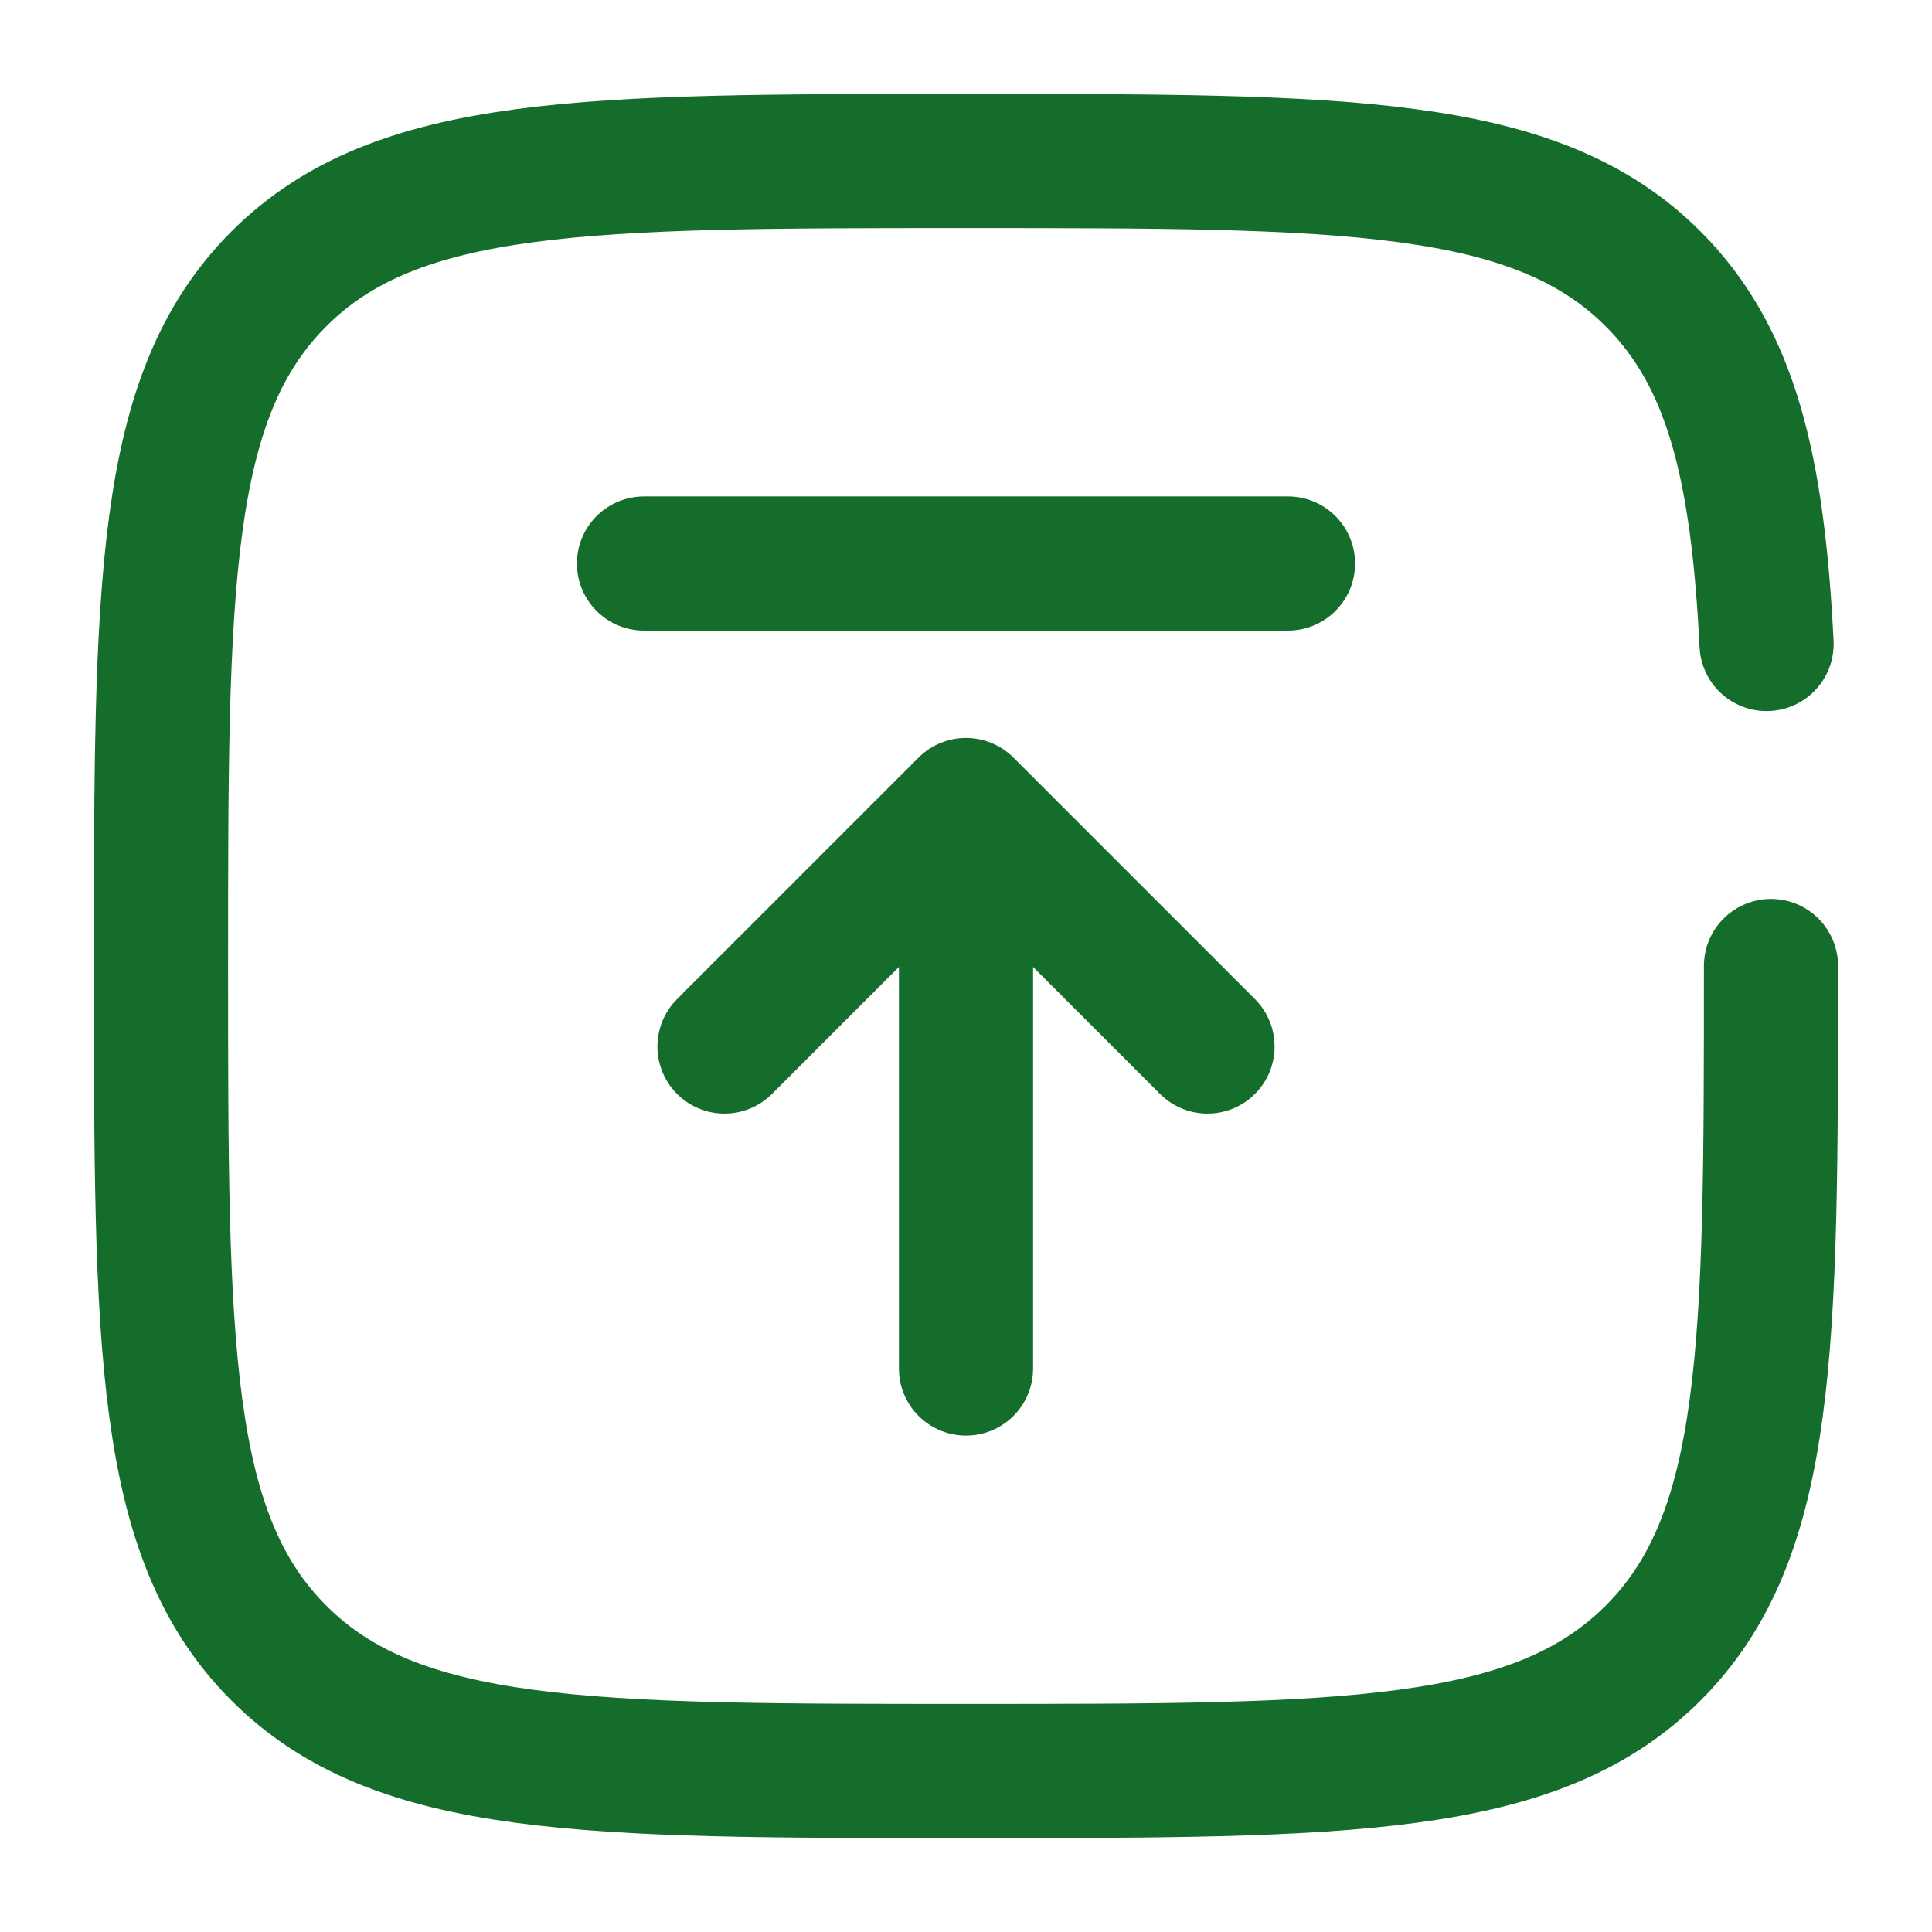 <svg width="72" height="72" viewBox="0 0 72 72" fill="none" xmlns="http://www.w3.org/2000/svg">
<path d="M36 51V30M36 30L45 39M36 30L27 39" stroke="#156D2C" stroke-width="5" stroke-linecap="round" stroke-linejoin="round"/>
<path d="M48 21H36H24" stroke="#156D2C" stroke-width="5" stroke-linecap="round"/>
<path d="M66 36C66 50.142 66 57.213 61.606 61.606C57.213 66 50.142 66 36 66C21.858 66 14.787 66 10.393 61.606C6 57.213 6 50.142 6 36C6 21.858 6 14.787 10.393 10.393C14.787 6 21.858 6 36 6C50.142 6 57.213 6 61.606 10.393C64.528 13.315 65.507 17.42 65.835 24" stroke="#156D2C" stroke-width="5" stroke-linecap="round"/>
</svg>
